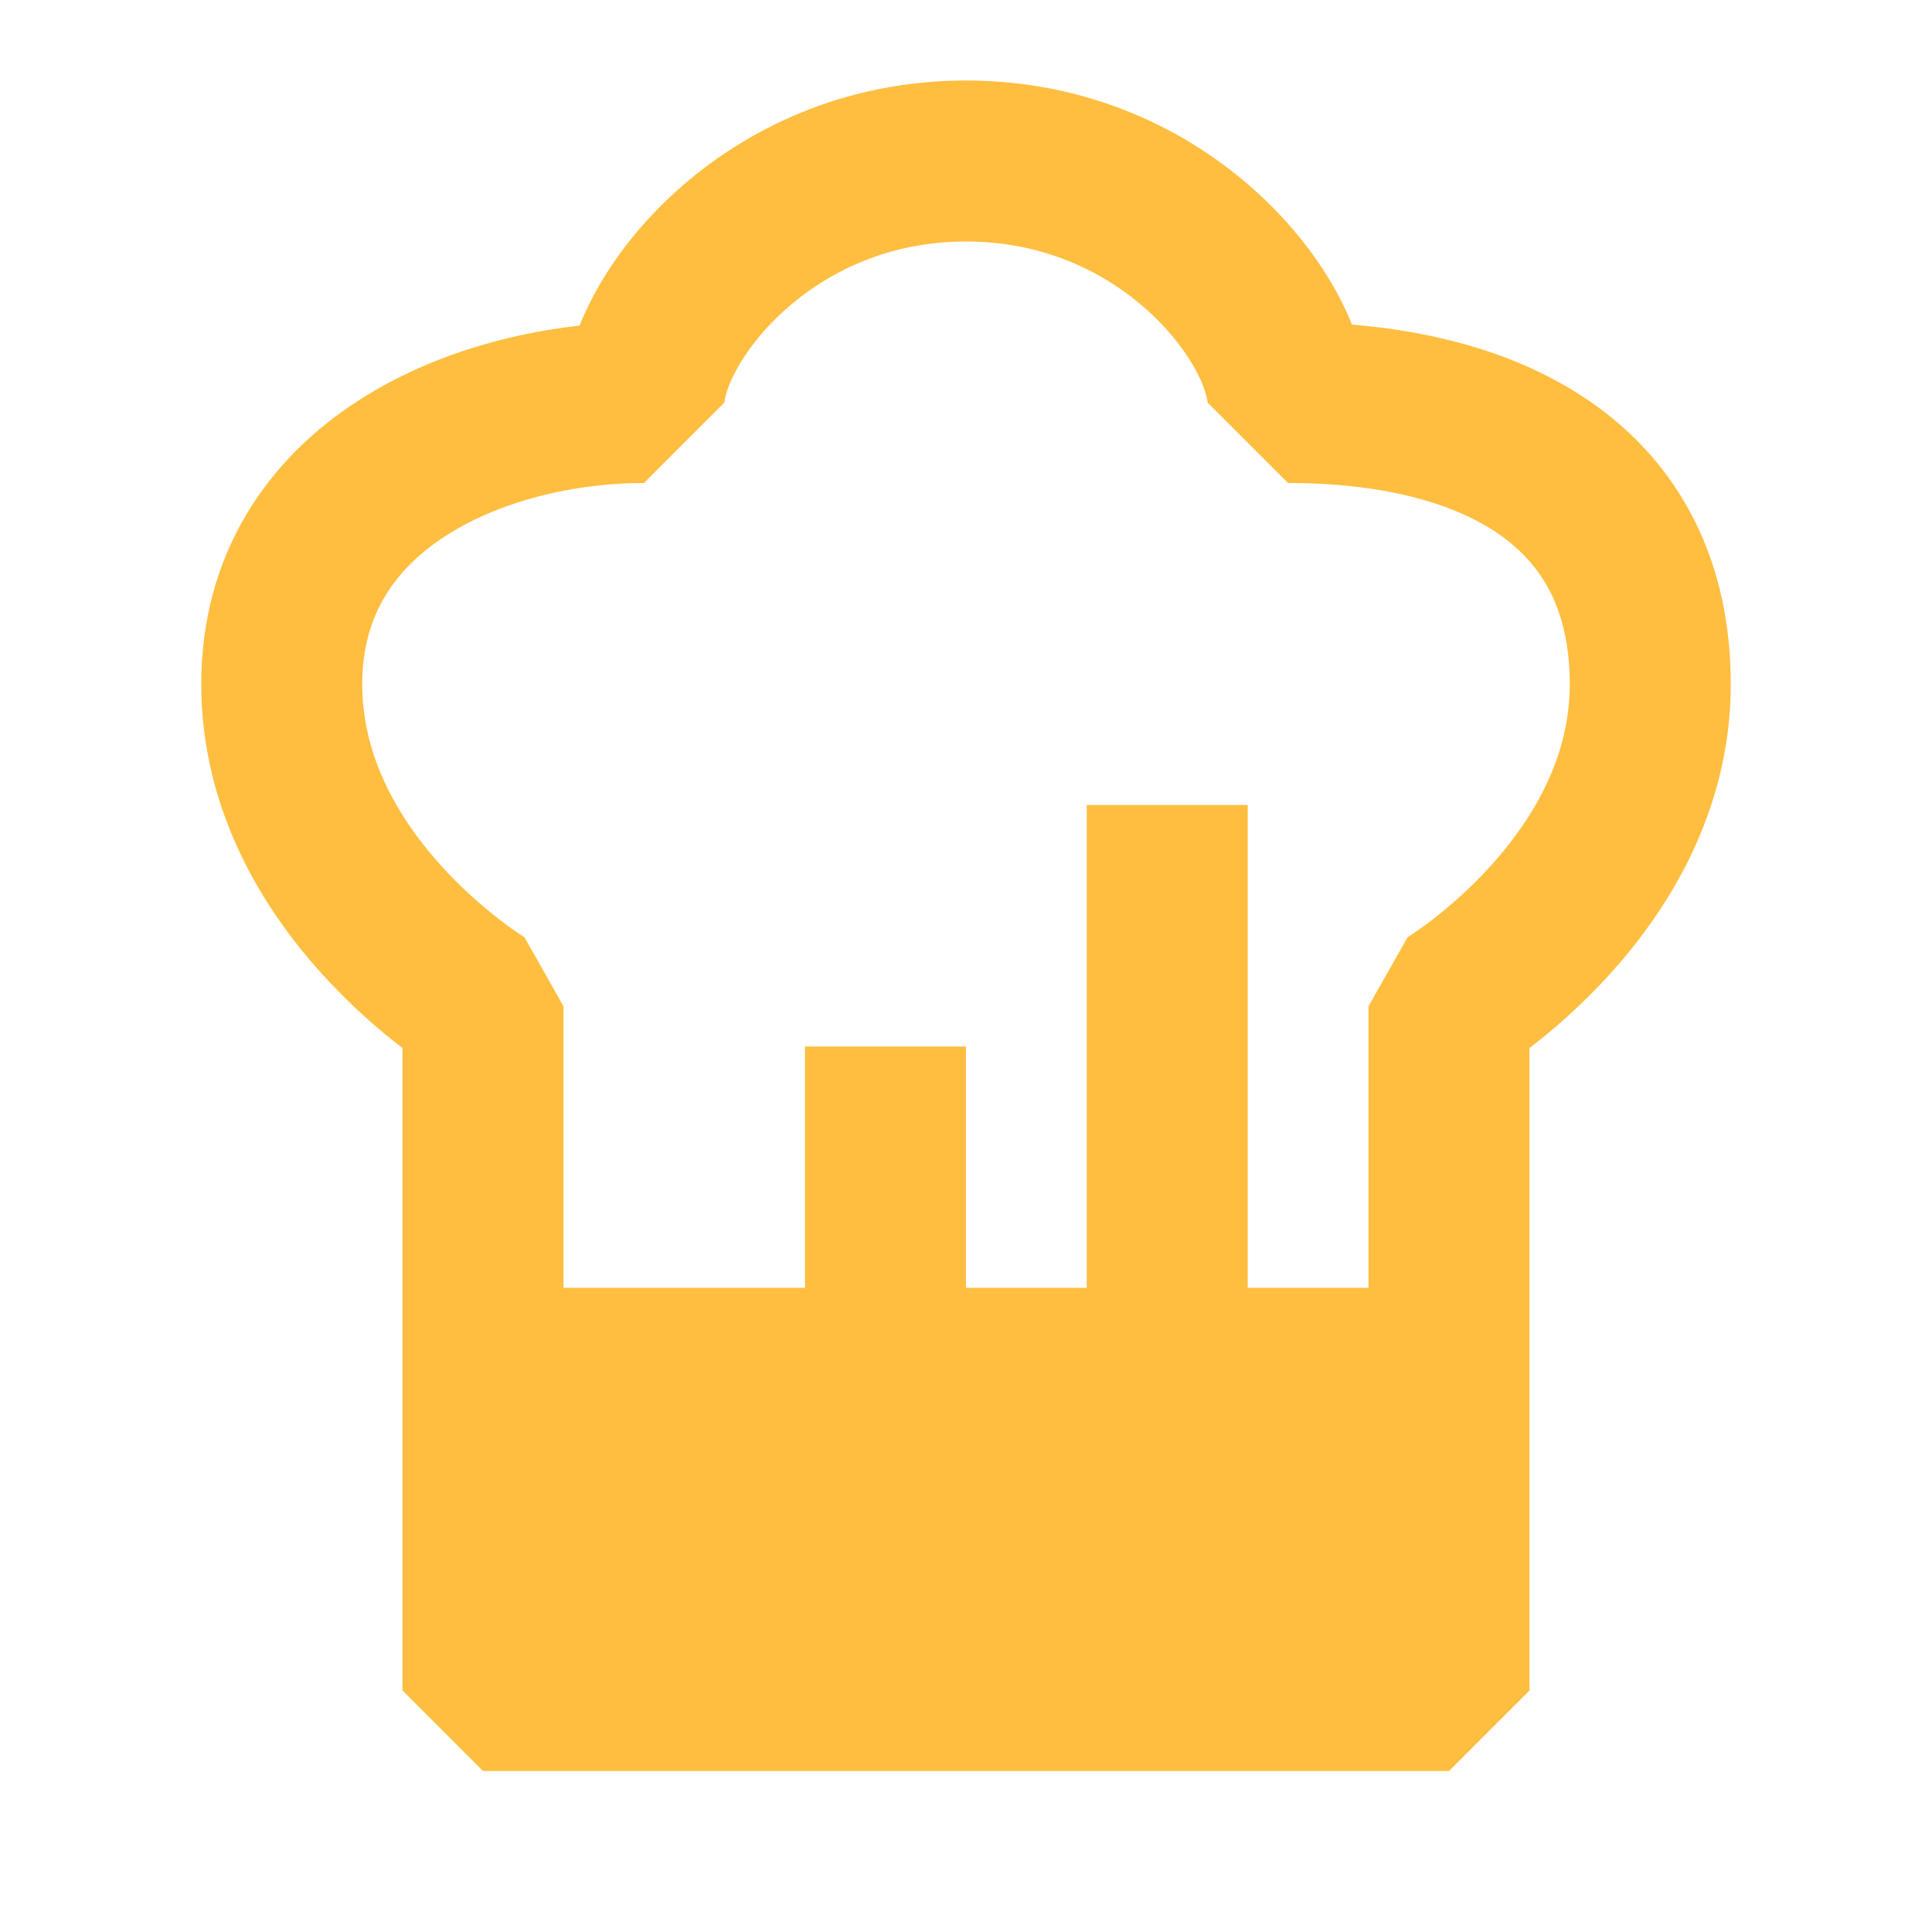 <?xml version="1.0" encoding="UTF-8"?><svg width="24" height="24" viewBox="0 0 48 48" fill="none" xmlns="http://www.w3.org/2000/svg"><rect x="12" y="34" width="24" height="8" fill="#ffbe40" stroke="#ffbe40" stroke-width="4" stroke-linecap="butt" stroke-linejoin="bevel"/><path d="M29 34V20" stroke="#ffbe40" stroke-width="4" stroke-linecap="butt" stroke-linejoin="bevel"/><path d="M22 34V26" stroke="#ffbe40" stroke-width="4" stroke-linecap="butt" stroke-linejoin="bevel"/><path d="M12 25V34H36V25C36 25 41 22 41 17C41 12 37 10 32 10C32 8 29 4 24 4C19 4 16 8 16 10C12 10 7 12 7 17C7 22 12 25 12 25Z" stroke="#ffbe40" stroke-width="4" stroke-linecap="butt" stroke-linejoin="bevel"/></svg>
